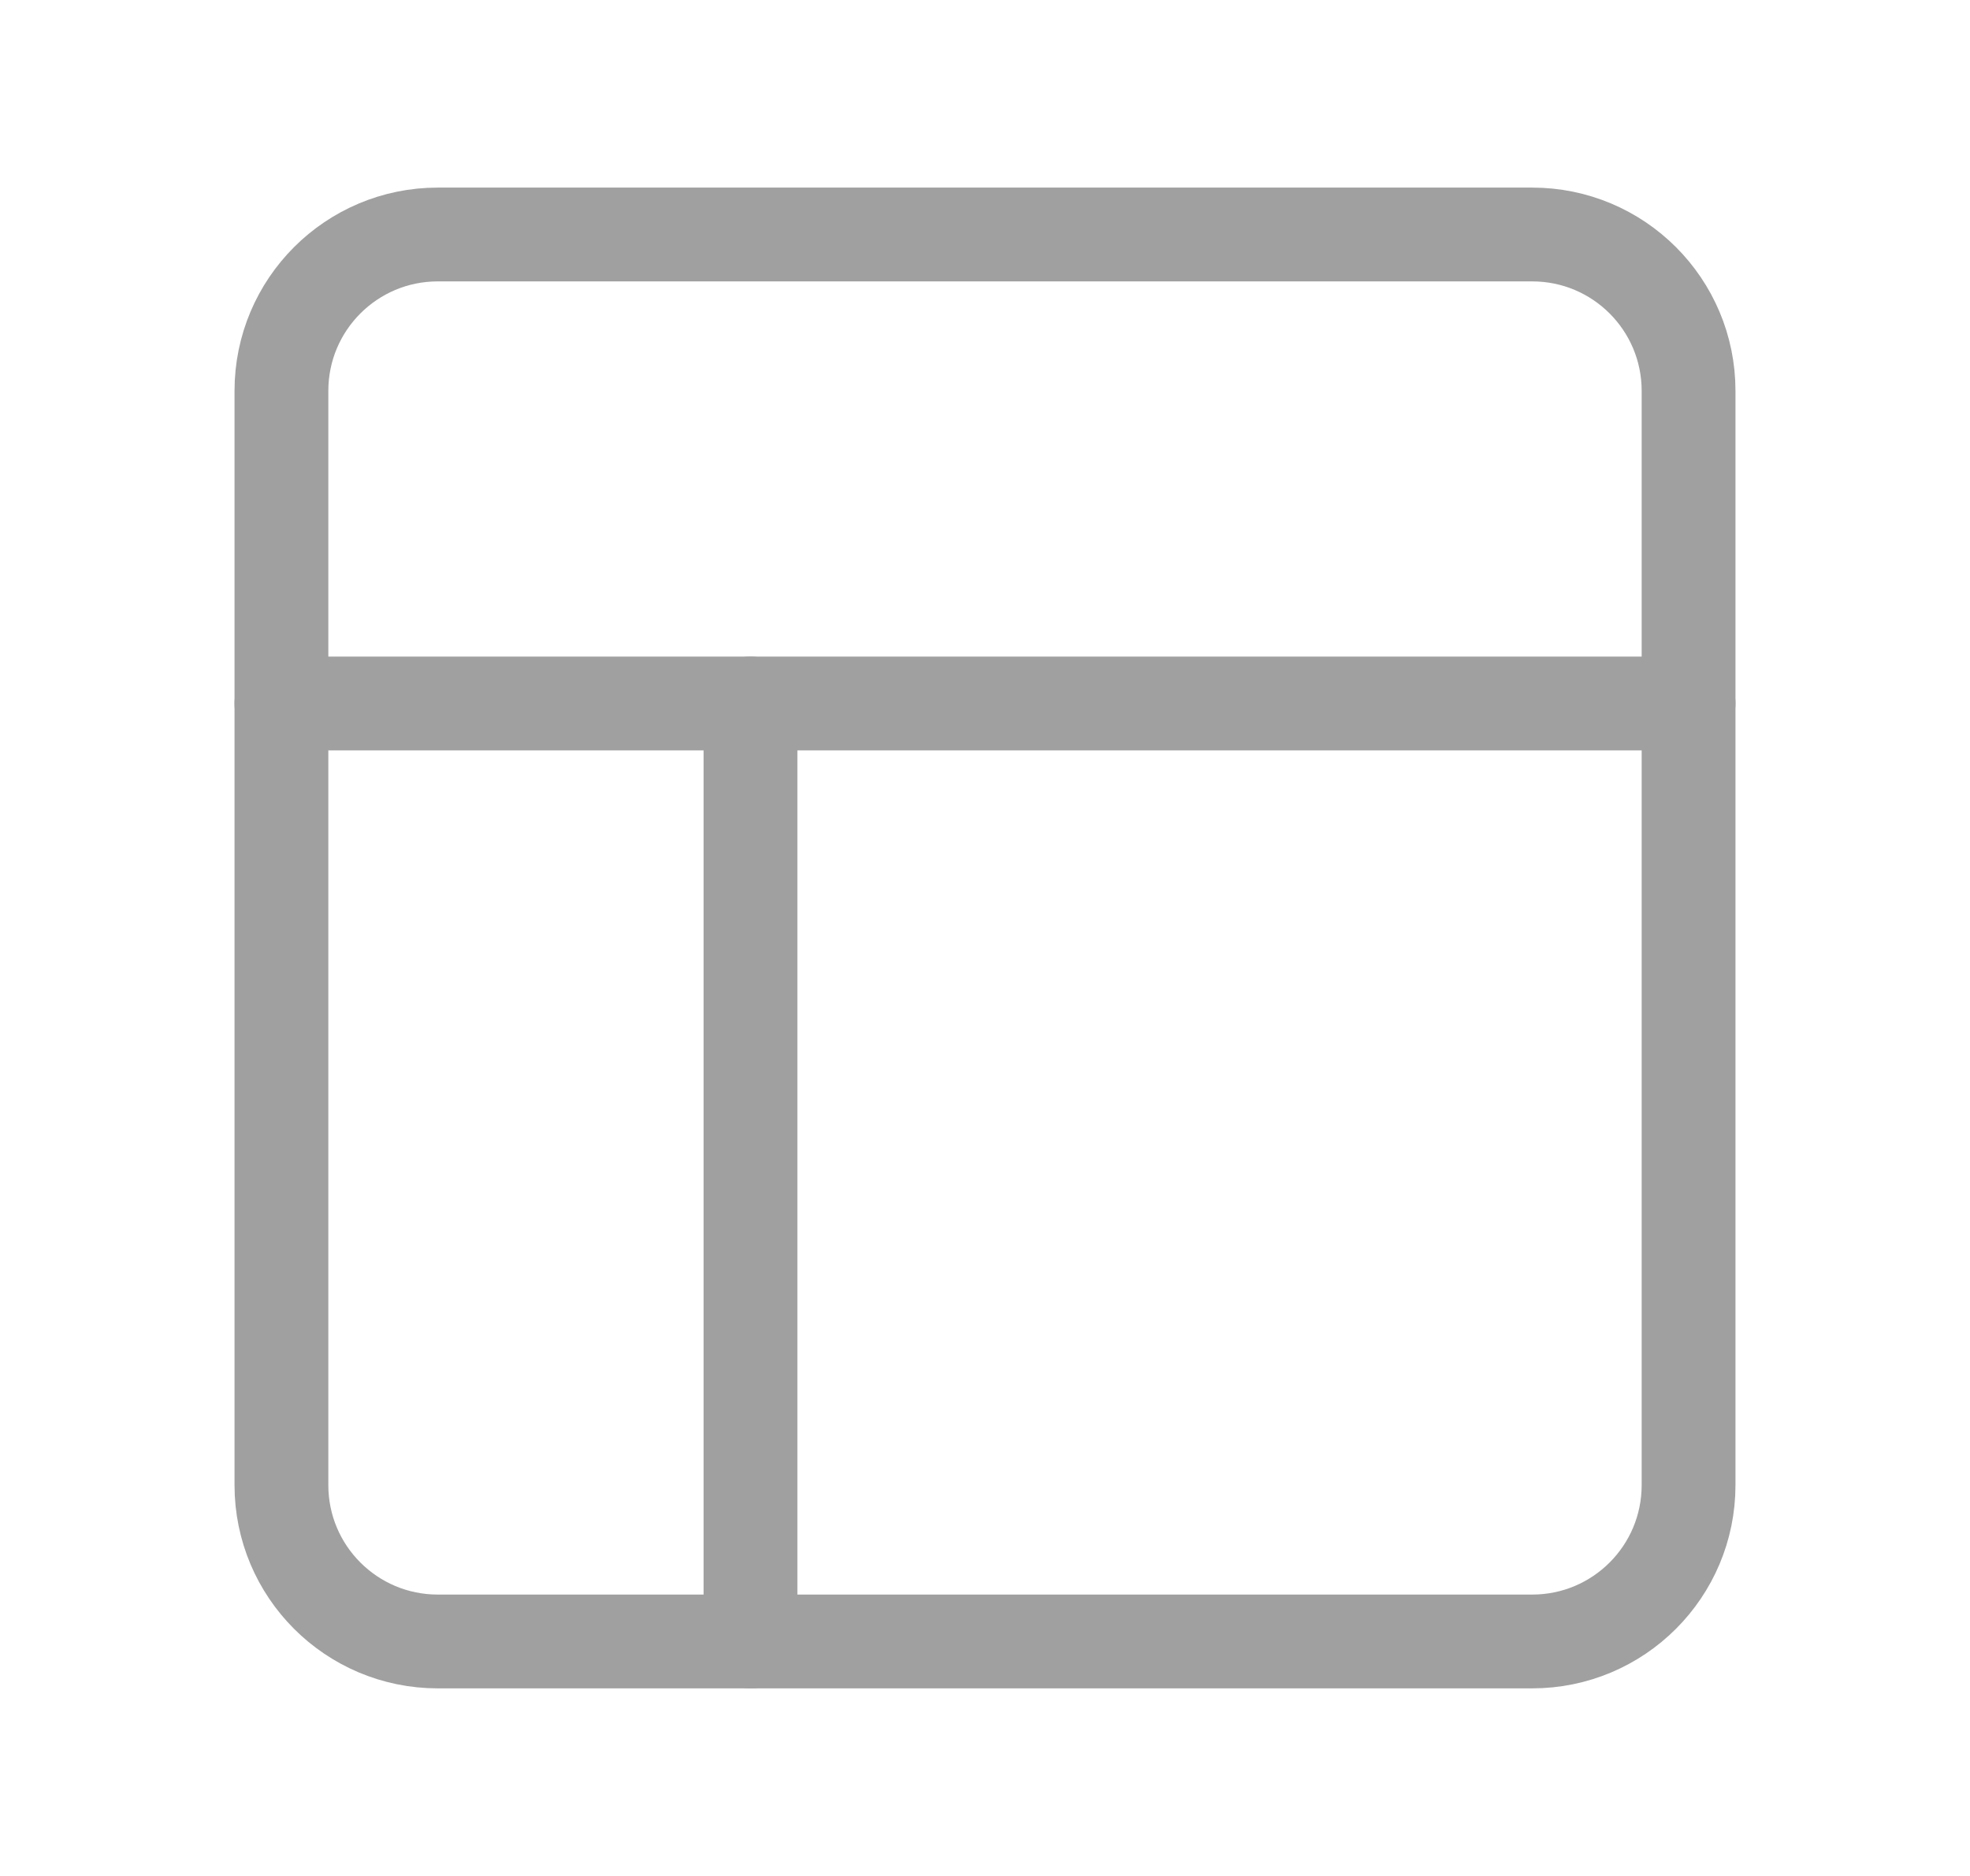 <svg width="21" height="20" viewBox="0 0 21 20" fill="none" xmlns="http://www.w3.org/2000/svg">
<path d="M16.333 2.5H4.667C3.746 2.5 3 3.246 3 4.167V15.833C3 16.754 3.746 17.5 4.667 17.5H16.333C17.254 17.5 18 16.754 18 15.833V4.167C18 3.246 17.254 2.5 16.333 2.5Z" stroke="#A0A0A0" stroke-linecap="round" stroke-linejoin="round"/>
<path d="M8 17.5V7.5" stroke="#A0A0A0" stroke-linecap="round" stroke-linejoin="round"/>
<path d="M3 7.5H18" stroke="#A0A0A0" stroke-linecap="round" stroke-linejoin="round"/>
</svg>
